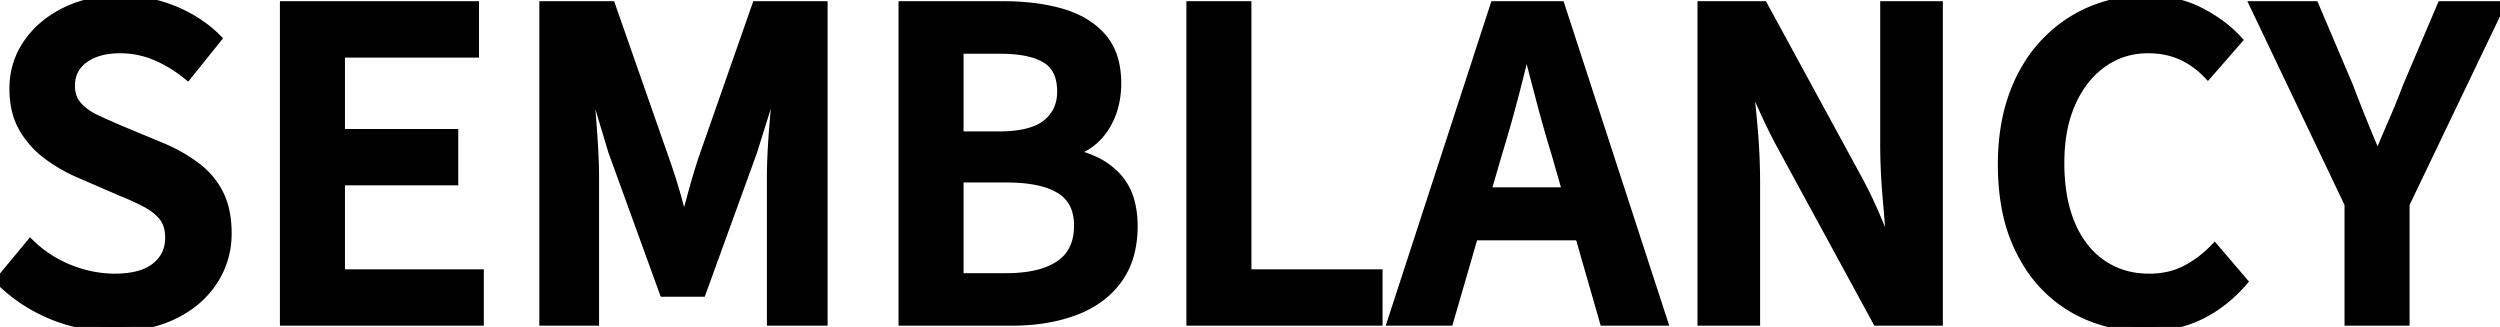 <svg width="259.25" height="33.901" viewBox="0 0 259.25 33.901" xmlns="http://www.w3.org/2000/svg"><g id="svgGroup" stroke-linecap="round" fill-rule="nonzero" font-size="9pt" stroke="#000" stroke-width="0.25mm" fill="#000" style="stroke:#000;stroke-width:0.25mm;fill:#000"><path d="M 61.65 33.3 L 56.4 33.3 L 56.4 0.6 L 63.35 0.6 L 68.95 16.6 Q 69.5 18.15 69.95 19.675 Q 70.4 21.2 70.85 23 L 71.05 23 A 144.934 144.934 0 0 1 71.494 21.269 A 114.262 114.262 0 0 1 71.925 19.675 Q 72.35 18.15 72.85 16.6 L 78.45 0.6 L 85.35 0.6 L 85.35 33.3 L 80 33.3 L 80 18.4 Q 80 16.85 80.125 14.85 Q 80.25 12.85 80.45 10.875 Q 80.65 8.9 80.85 7.4 L 80.65 7.4 L 78.05 15.7 L 72.75 30.3 L 68.85 30.3 L 63.55 15.7 L 61.05 7.4 L 60.85 7.4 A 63.597 63.597 0 0 1 61.02 8.804 Q 61.1 9.524 61.175 10.329 A 111.851 111.851 0 0 1 61.225 10.875 Q 61.4 12.85 61.525 14.85 A 71.213 71.213 0 0 1 61.61 16.514 Q 61.64 17.275 61.648 17.955 A 40.839 40.839 0 0 1 61.65 18.4 L 61.65 33.3 Z M 182.05 33.3 L 176.5 33.3 L 176.5 0.6 L 182.85 0.6 L 192.65 18.6 A 42.444 42.444 0 0 1 193.945 21.187 A 49.102 49.102 0 0 1 194.375 22.15 Q 195.2 24.05 195.95 26 L 196.15 26 A 471.676 471.676 0 0 0 195.822 21.899 A 533.123 533.123 0 0 0 195.7 20.475 A 65.189 65.189 0 0 1 195.454 15.578 A 59.039 59.039 0 0 1 195.45 14.9 L 195.45 0.6 L 201 0.6 L 201 33.3 L 194.65 33.3 L 184.85 15.3 A 55.81 55.81 0 0 1 183.624 12.913 A 65.476 65.476 0 0 1 183.075 11.75 Q 182.2 9.85 181.45 7.9 L 181.25 7.9 Q 181.55 10.45 181.8 13.325 Q 182.05 16.2 182.05 19 L 182.05 33.3 Z M 49.7 33.3 L 29.5 33.3 L 29.5 0.6 L 49.2 0.6 L 49.2 5.5 L 35.3 5.5 L 35.3 13.85 L 47.05 13.85 L 47.05 18.75 L 35.3 18.75 L 35.3 28.4 L 49.7 28.4 L 49.7 33.3 Z M 0 29.1 L 3.15 25.3 Q 4.9 27 7.225 27.925 A 12.753 12.753 0 0 0 11.093 28.823 A 11.932 11.932 0 0 0 11.9 28.85 A 10.919 10.919 0 0 0 13.481 28.743 Q 14.285 28.625 14.937 28.377 A 4.54 4.54 0 0 0 16.15 27.7 Q 17.6 26.55 17.6 24.65 A 4.577 4.577 0 0 0 17.516 23.748 Q 17.366 23.004 16.95 22.475 Q 16.3 21.65 15.175 21.05 Q 14.125 20.49 12.748 19.93 A 36.684 36.684 0 0 0 12.55 19.85 L 8.05 17.9 A 15.842 15.842 0 0 1 5.5 16.482 A 18.069 18.069 0 0 1 4.925 16.075 Q 3.4 14.95 2.425 13.275 A 6.935 6.935 0 0 1 1.637 11.161 Q 1.456 10.279 1.45 9.266 A 11.758 11.758 0 0 1 1.45 9.2 Q 1.45 6.6 2.875 4.525 Q 4.3 2.45 6.775 1.225 A 11.731 11.731 0 0 1 10.428 0.132 A 15.031 15.031 0 0 1 12.45 0 Q 15.4 0 18.025 1.075 A 13.959 13.959 0 0 1 21.333 2.97 A 12.575 12.575 0 0 1 22.5 4 L 19.45 7.8 A 13.966 13.966 0 0 0 16.992 6.187 A 12.43 12.43 0 0 0 16.1 5.775 Q 14.35 5.05 12.45 5.05 Q 10.576 5.05 9.283 5.731 A 4.711 4.711 0 0 0 8.725 6.075 Q 7.368 7.051 7.303 8.731 A 4.412 4.412 0 0 0 7.3 8.9 A 3.541 3.541 0 0 0 7.434 9.896 A 2.805 2.805 0 0 0 8.025 10.975 A 5.096 5.096 0 0 0 8.968 11.803 A 7.048 7.048 0 0 0 9.975 12.375 Q 11.2 12.95 12.5 13.5 L 16.95 15.35 Q 18.9 16.2 20.4 17.35 Q 21.9 18.5 22.725 20.15 A 7.383 7.383 0 0 1 23.342 21.98 Q 23.511 22.805 23.543 23.755 A 13.362 13.362 0 0 1 23.55 24.2 Q 23.55 26.85 22.15 29.05 A 9.472 9.472 0 0 1 19.361 31.858 A 11.918 11.918 0 0 1 18.125 32.575 A 11.84 11.84 0 0 1 15.033 33.609 Q 13.675 33.873 12.123 33.898 A 20.273 20.273 0 0 1 11.8 33.9 Q 8.4 33.9 5.375 32.65 Q 2.35 31.4 0 29.1 Z M 150.25 33.3 L 144.35 33.3 L 155 0.6 L 161.8 0.6 L 172.45 33.3 L 166.35 33.3 L 161.35 15.9 Q 160.55 13.3 159.825 10.55 Q 159.1 7.8 158.4 5.1 L 158.2 5.1 Q 157.55 7.85 156.825 10.575 Q 156.1 13.3 155.3 15.9 L 150.25 33.3 Z M 232.05 4.15 L 228.95 7.7 A 9.056 9.056 0 0 0 227.011 6.154 A 8.197 8.197 0 0 0 226.175 5.725 A 7.869 7.869 0 0 0 223.901 5.116 A 9.791 9.791 0 0 0 222.75 5.05 Q 220.15 5.05 218.075 6.5 Q 216 7.95 214.8 10.6 A 12.945 12.945 0 0 0 213.864 13.698 Q 213.616 15.096 213.601 16.687 A 21.938 21.938 0 0 0 213.6 16.9 A 20.571 20.571 0 0 0 213.79 19.77 Q 214.011 21.337 214.489 22.664 A 11.851 11.851 0 0 0 214.75 23.325 A 10.427 10.427 0 0 0 216.087 25.623 A 8.37 8.37 0 0 0 218 27.425 A 8.275 8.275 0 0 0 222 28.812 A 10.372 10.372 0 0 0 222.9 28.85 A 8.901 8.901 0 0 0 225.004 28.61 A 7.379 7.379 0 0 0 226.65 28 Q 228.3 27.15 229.65 25.75 L 232.6 29.2 A 14.723 14.723 0 0 1 229.796 31.721 A 12.923 12.923 0 0 1 228.1 32.7 Q 225.6 33.9 222.5 33.9 A 15.211 15.211 0 0 1 217.047 32.936 A 14.291 14.291 0 0 1 214.975 31.95 A 13.498 13.498 0 0 1 210.208 27.251 A 16.613 16.613 0 0 1 209.625 26.225 A 16.594 16.594 0 0 1 208.084 21.756 Q 207.65 19.581 207.65 17.05 Q 207.65 13.05 208.8 9.875 A 16.472 16.472 0 0 1 210.492 6.449 A 14.031 14.031 0 0 1 212.025 4.5 Q 214.1 2.3 216.8 1.15 A 14.598 14.598 0 0 1 222.407 0.001 A 16.617 16.617 0 0 1 222.6 0 A 13.372 13.372 0 0 1 225.611 0.326 A 10.78 10.78 0 0 1 228.1 1.225 A 15.418 15.418 0 0 1 230.395 2.649 A 12.13 12.13 0 0 1 232.05 4.15 Z M 249.4 33.3 L 243.6 33.3 L 243.6 21.15 L 233.8 0.6 L 240 0.6 L 243.55 8.95 Q 244.25 10.8 244.95 12.525 Q 245.65 14.25 246.45 16.15 L 246.65 16.15 A 352.169 352.169 0 0 1 247.822 13.399 A 306.574 306.574 0 0 1 248.2 12.525 Q 248.95 10.8 249.65 8.95 L 253.2 0.6 L 259.25 0.6 L 249.4 21.15 L 249.4 33.3 Z M 104.95 33.3 L 93.65 33.3 L 93.65 0.6 L 104.1 0.6 A 25.427 25.427 0 0 1 107.117 0.771 Q 108.73 0.964 110.125 1.375 Q 112.75 2.15 114.275 3.9 A 5.915 5.915 0 0 1 115.524 6.322 Q 115.757 7.209 115.793 8.257 A 11.325 11.325 0 0 1 115.8 8.65 A 9.044 9.044 0 0 1 115.449 11.213 A 7.76 7.76 0 0 1 114.625 13.075 Q 113.45 15 111.25 15.75 L 111.25 15.95 A 10.021 10.021 0 0 1 113.479 16.675 A 7.412 7.412 0 0 1 115.825 18.375 A 6.035 6.035 0 0 1 117.179 20.879 Q 117.439 21.811 117.488 22.921 A 11.946 11.946 0 0 1 117.5 23.45 A 11.372 11.372 0 0 1 117.242 25.937 A 8.046 8.046 0 0 1 115.875 29 Q 114.25 31.2 111.4 32.25 Q 108.55 33.3 104.95 33.3 Z M 99.45 18.45 L 99.45 28.8 L 104.35 28.8 A 15.74 15.74 0 0 0 106.439 28.671 Q 107.495 28.529 108.358 28.232 A 6.489 6.489 0 0 0 109.9 27.475 Q 111.85 26.15 111.85 23.4 A 5.585 5.585 0 0 0 111.664 21.914 A 3.784 3.784 0 0 0 109.95 19.625 A 6.564 6.564 0 0 0 108.352 18.932 Q 106.72 18.45 104.35 18.45 L 99.45 18.45 Z M 99.45 5.1 L 99.45 14.1 L 103.6 14.1 Q 106.715 14.1 108.277 13.051 A 3.884 3.884 0 0 0 108.55 12.85 Q 110.1 11.6 110.1 9.5 A 5.611 5.611 0 0 0 109.963 8.214 Q 109.631 6.807 108.5 6.1 Q 106.986 5.154 104.04 5.103 A 19.666 19.666 0 0 0 103.7 5.1 L 99.45 5.1 Z M 142.9 33.3 L 123.5 33.3 L 123.5 0.6 L 129.3 0.6 L 129.3 28.4 L 142.9 28.4 L 142.9 33.3 Z M 166.05 24.45 L 150.65 24.45 L 150.65 19.9 L 166.05 19.9 L 166.05 24.45 Z" vector-effect="non-scaling-stroke"/></g></svg>